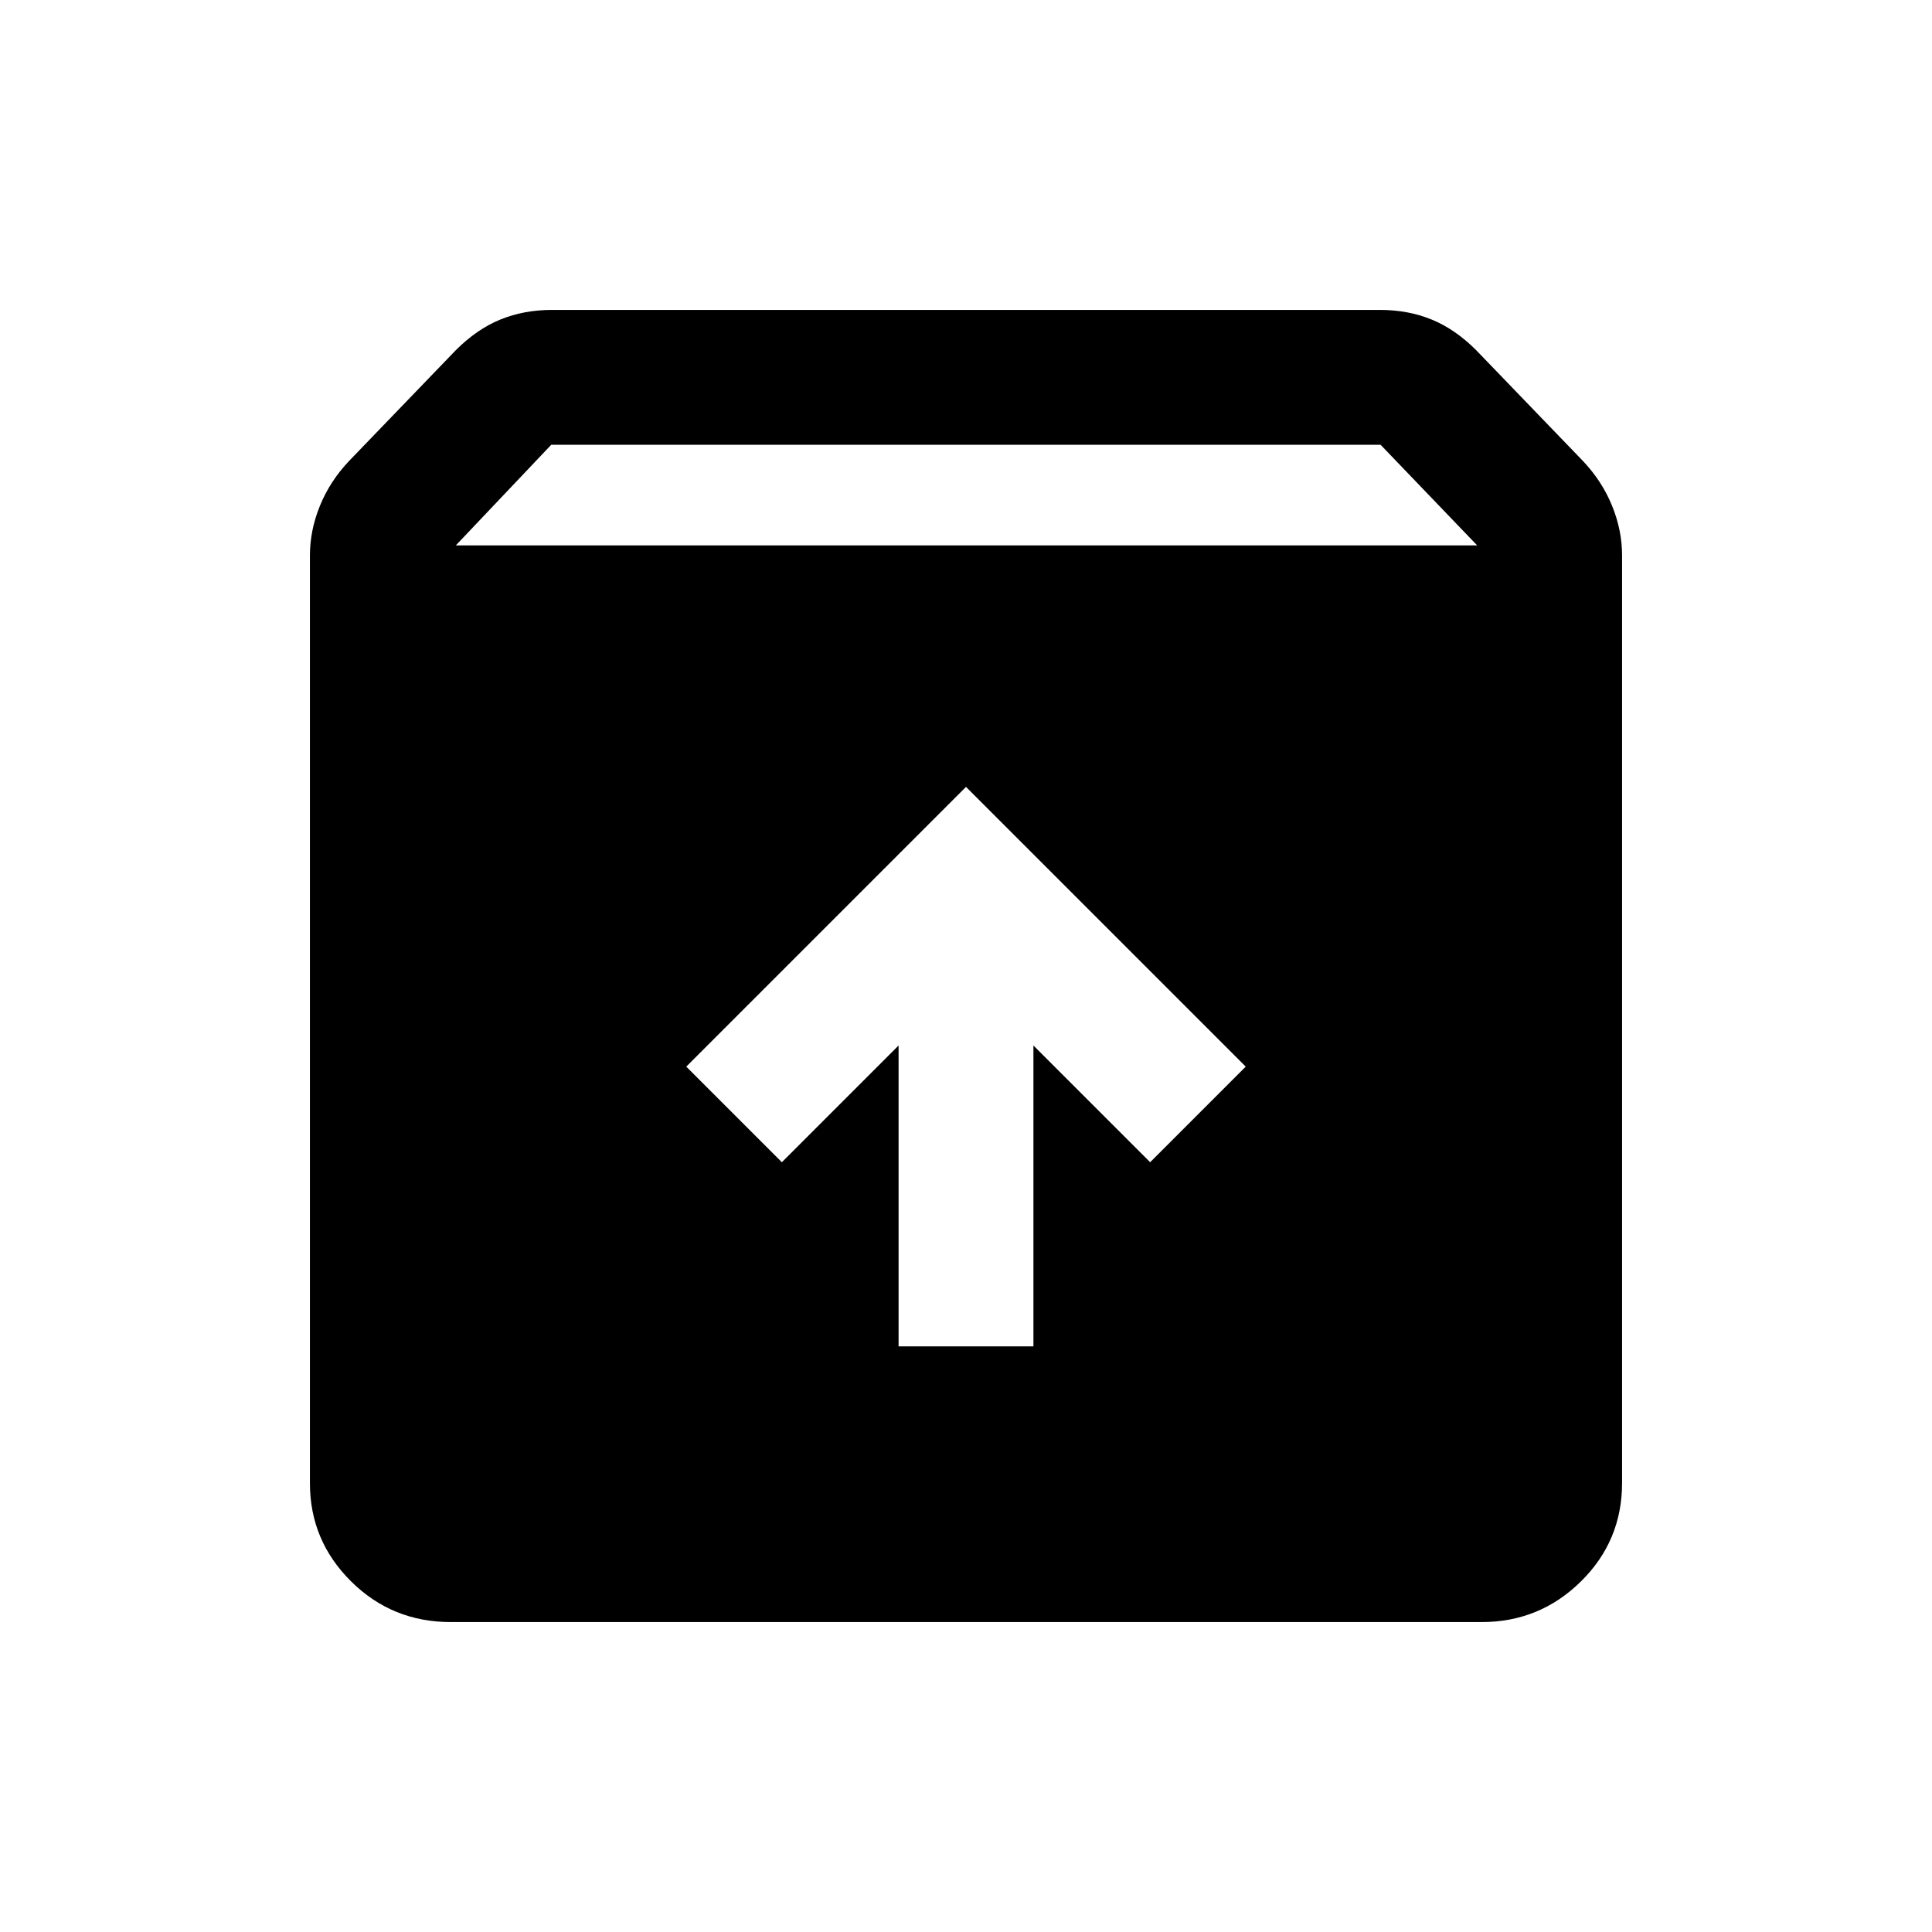 <svg xmlns="http://www.w3.org/2000/svg" height="20" viewBox="0 -960 960 960" width="20"><path d="M480-569 341-430l47.5 47.5 58-58V-291h67v-149.5l58 58L619-430 480-569ZM224-154q-29.2 0-49.6-20.27Q154-194.54 154-223v-461q0-12.5 5-24.75T173.5-731l53-55q10.5-10.5 22.19-15.25 11.69-4.75 25.48-4.75h411.66q13.79 0 25.48 4.75Q723-796.5 733.5-786l53 55q9.5 10 14.5 22.25t5 24.75v460.87q0 28.83-20.49 48.98T736.25-154H224Zm2.5-535H734l-48-50H273.91l-47.41 50Z"/></svg>